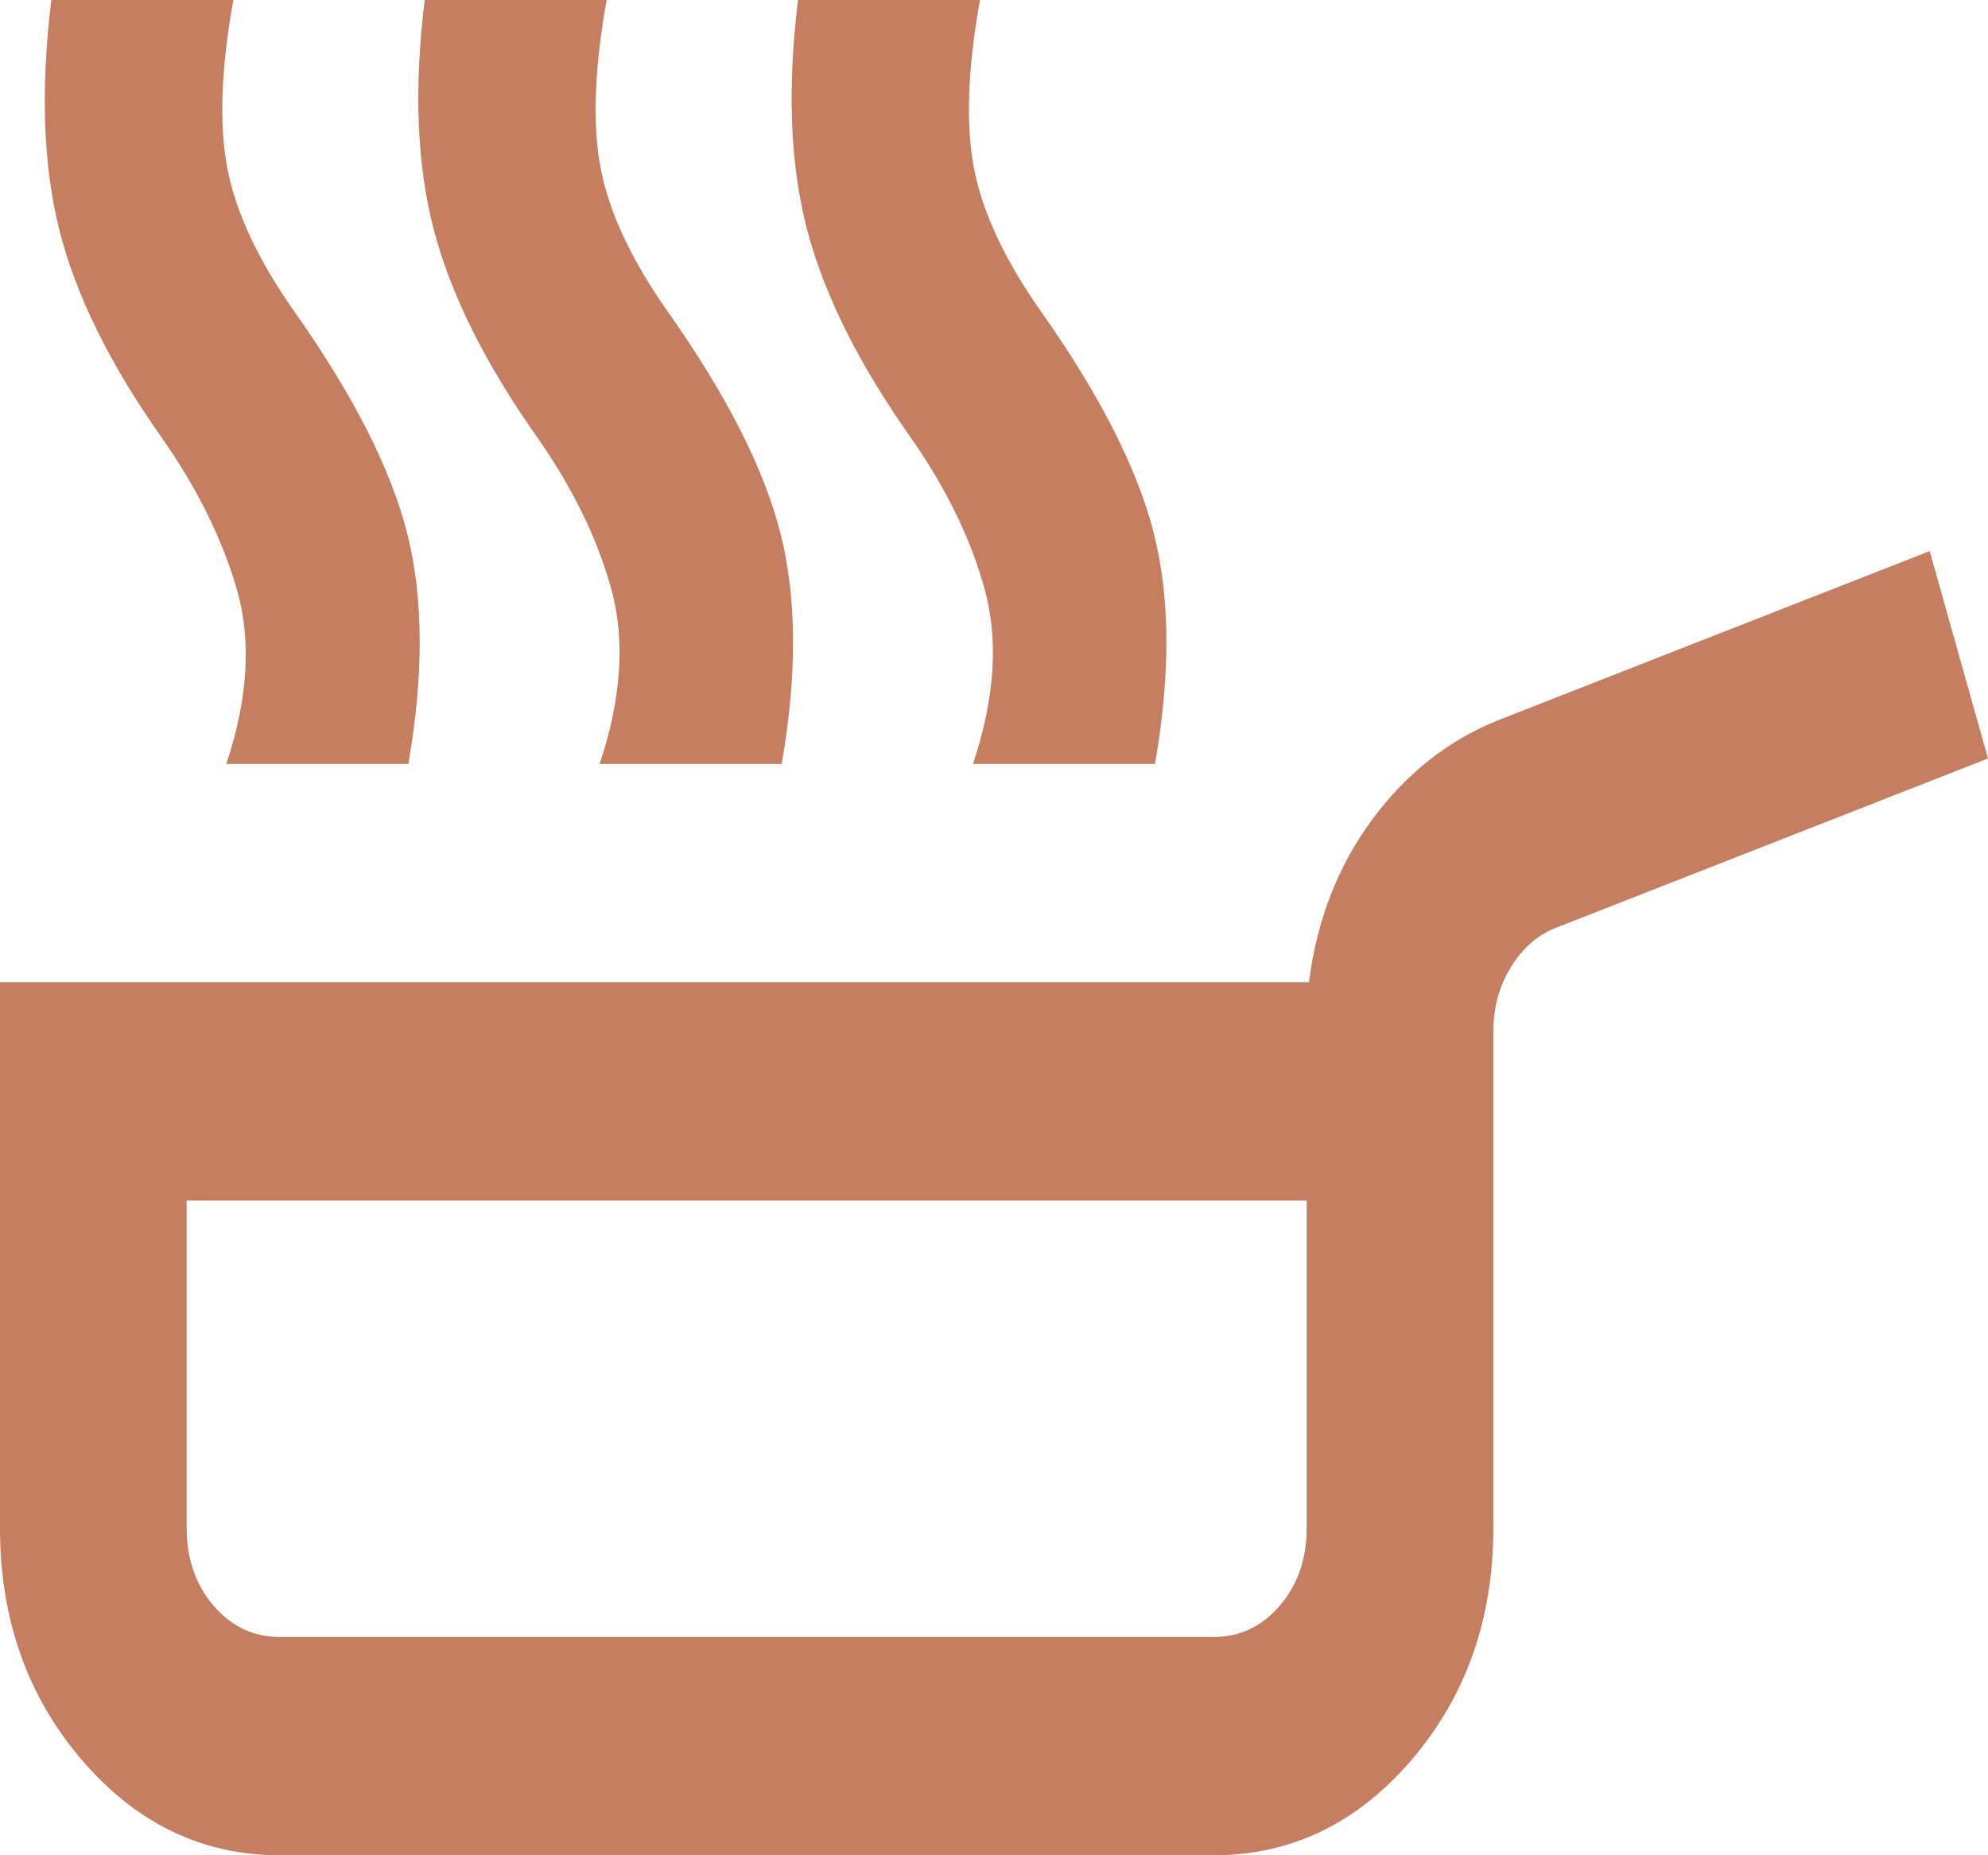<svg width="45" height="42" viewBox="0 0 45 42" fill="none" xmlns="http://www.w3.org/2000/svg">
<path d="M6.338 42C4.577 42 3.081 41.279 1.849 39.838C0.616 38.397 0 36.647 0 34.588V22.235H29.63C29.806 20.835 30.282 19.61 31.056 18.56C31.831 17.51 32.782 16.759 33.908 16.306L43.68 12.476L45 17.171L35.229 21C34.806 21.165 34.463 21.463 34.199 21.896C33.935 22.328 33.803 22.812 33.803 23.347V34.588C33.803 36.647 33.187 38.397 31.954 39.838C30.722 41.279 29.225 42 27.465 42H6.338ZM6.338 37.059H27.465C28.063 37.059 28.565 36.822 28.97 36.349C29.375 35.875 29.578 35.288 29.578 34.588V27.177H4.225V34.588C4.225 35.288 4.428 35.875 4.833 36.349C5.238 36.822 5.739 37.059 6.338 37.059ZM5.123 17.294C5.616 15.812 5.695 14.494 5.361 13.341C5.026 12.188 4.454 11.035 3.644 9.882C2.482 8.235 1.717 6.681 1.347 5.219C0.977 3.757 0.915 2.018 1.162 0H5.282C5 1.565 4.956 2.841 5.15 3.829C5.343 4.818 5.845 5.888 6.655 7.041C7.993 8.935 8.847 10.613 9.217 12.075C9.586 13.537 9.595 15.277 9.243 17.294H5.123ZM22.025 17.294C22.518 15.812 22.606 14.494 22.289 13.341C21.972 12.188 21.409 11.035 20.599 9.882C19.437 8.235 18.662 6.681 18.275 5.219C17.887 3.757 17.817 2.018 18.063 0H22.183C21.901 1.565 21.857 2.841 22.051 3.829C22.245 4.818 22.747 5.888 23.556 7.041C24.894 8.935 25.748 10.613 26.118 12.075C26.488 13.537 26.497 15.277 26.144 17.294H22.025ZM13.574 17.294C14.067 15.812 14.155 14.494 13.838 13.341C13.521 12.188 12.958 11.035 12.148 9.882C10.986 8.235 10.211 6.681 9.824 5.219C9.437 3.757 9.366 2.018 9.613 0H13.732C13.451 1.565 13.407 2.841 13.6 3.829C13.794 4.818 14.296 5.888 15.106 7.041C16.444 8.935 17.297 10.613 17.667 12.075C18.037 13.537 18.046 15.277 17.694 17.294H13.574Z" fill="#C57E5F"/>
</svg>
